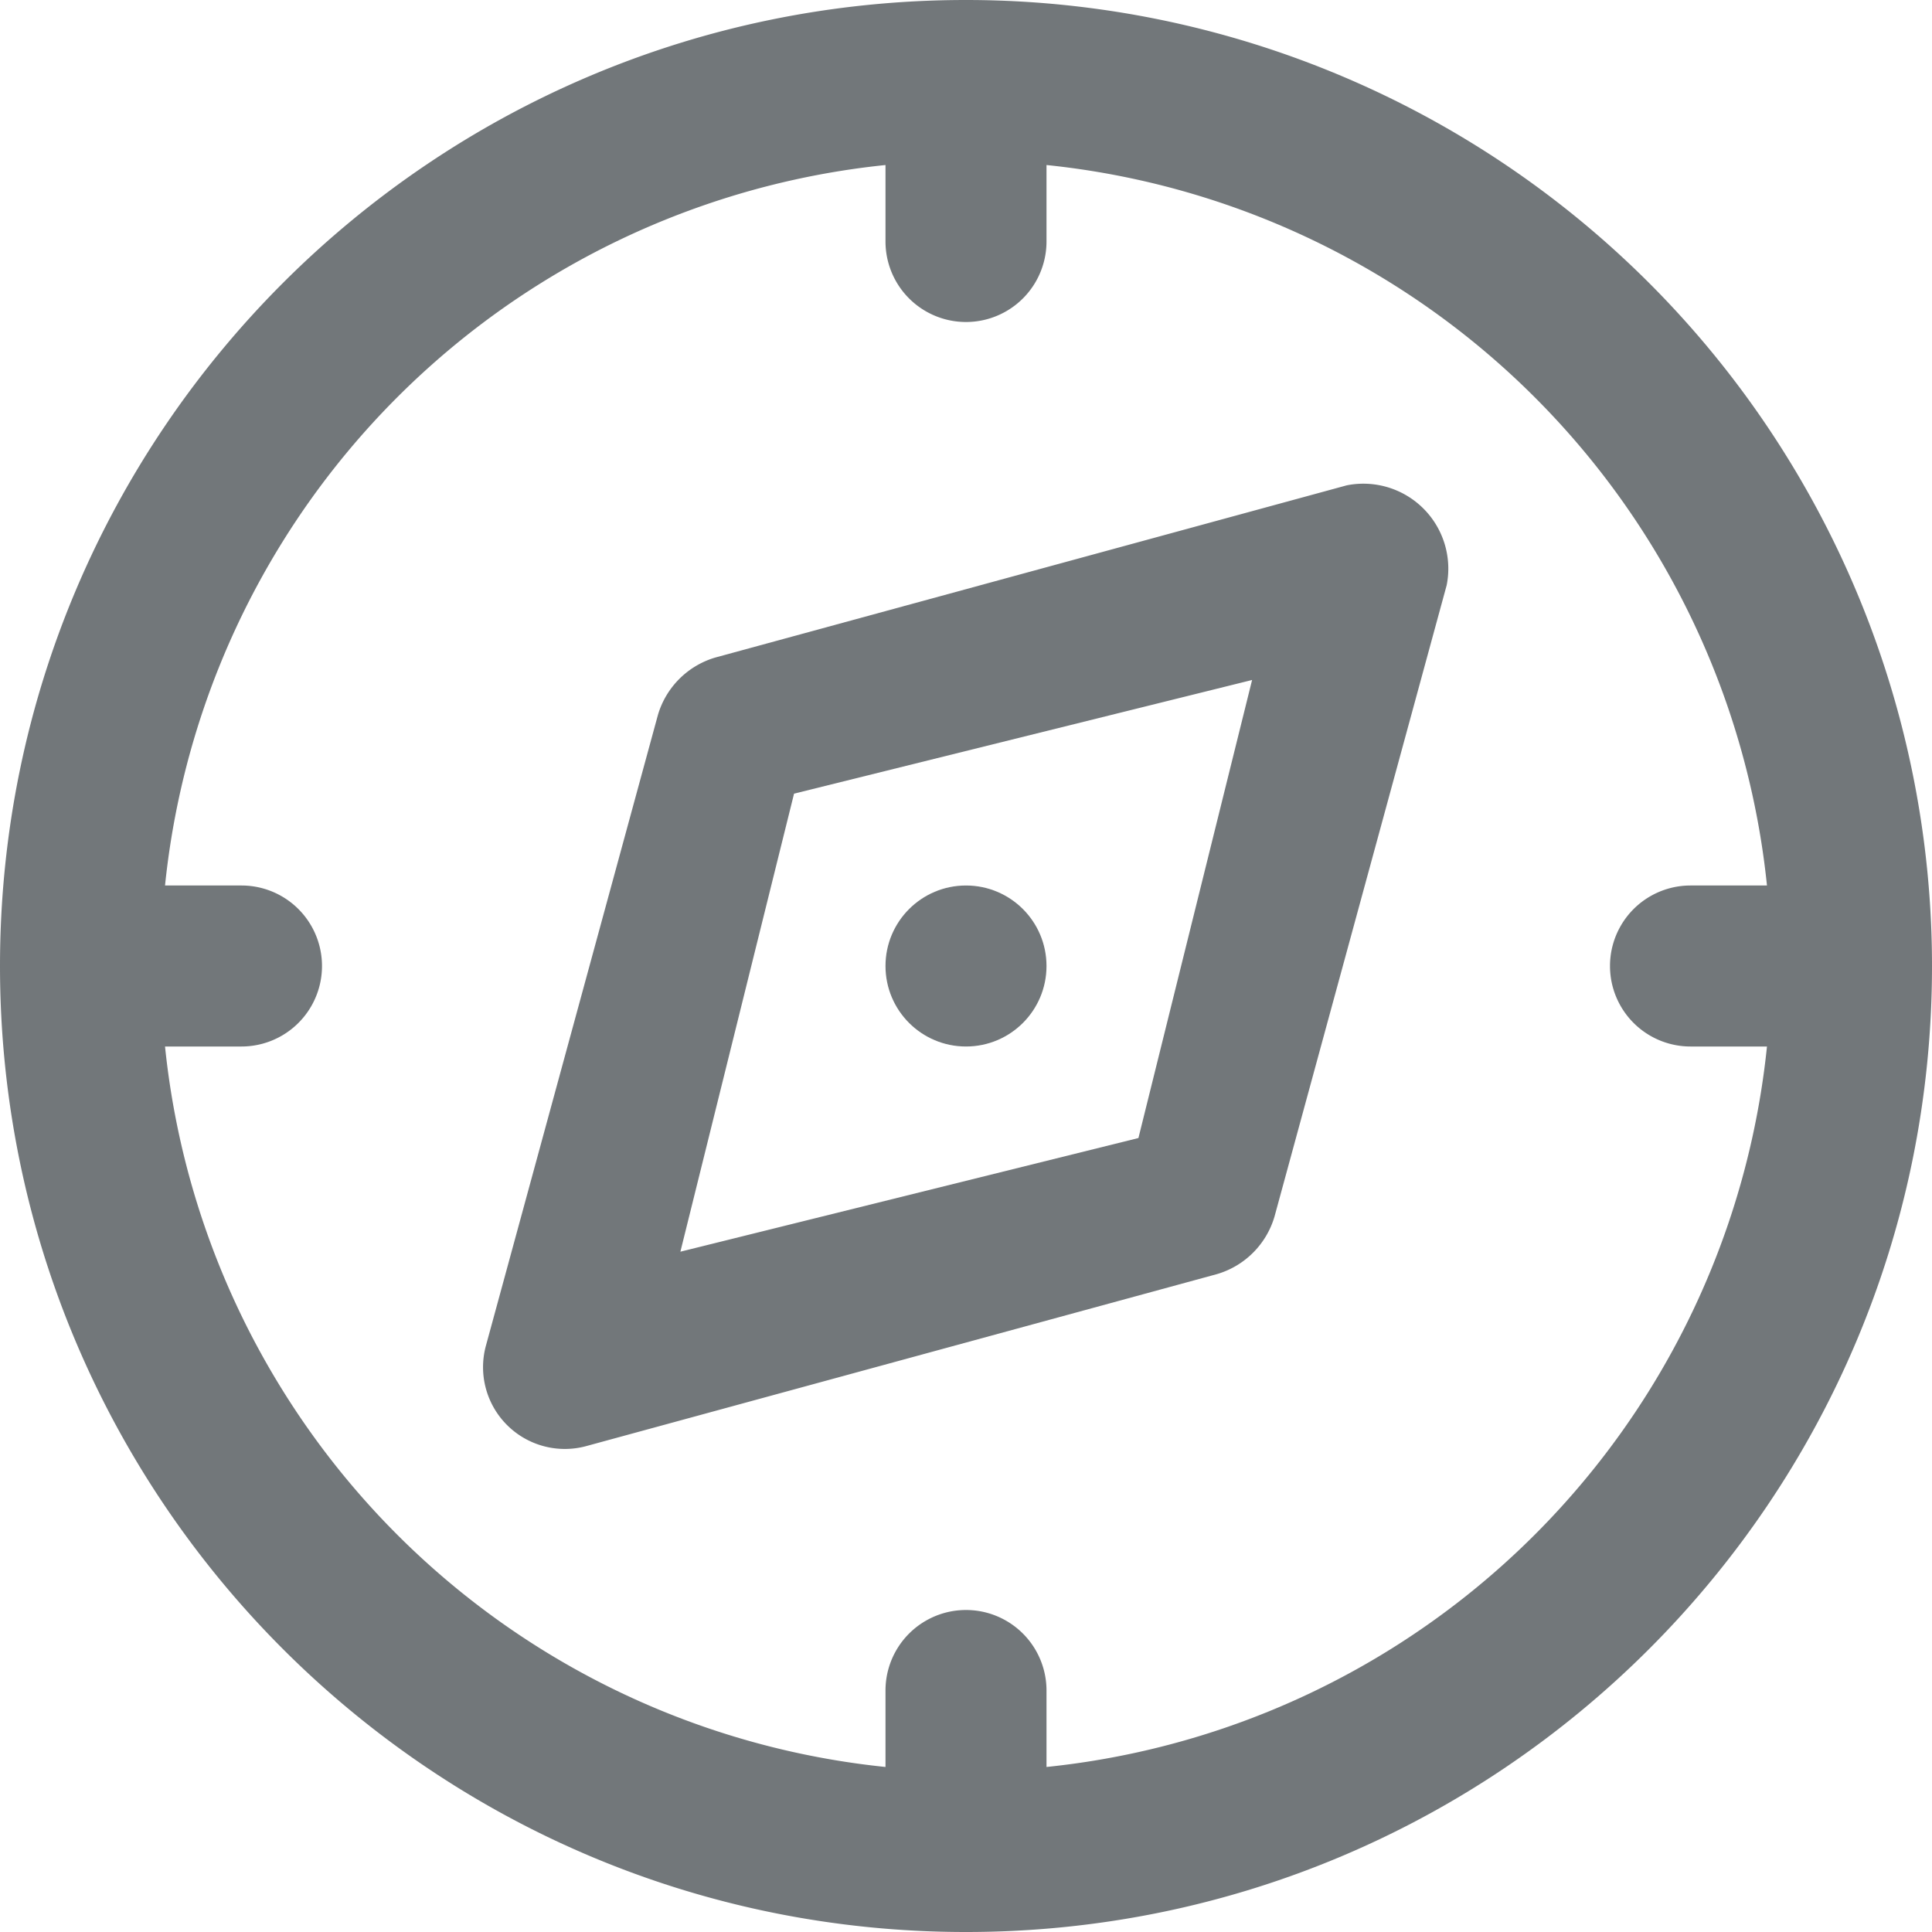 <svg xmlns="http://www.w3.org/2000/svg" height="24" width="24" viewBox="0 0 24 24">
    <g fill="#72777A" fill-rule="evenodd">
        <path d="M12 0C5.373 0 0 5.373 0 12s5.373 12 12 12 12-5.373 12-12A12 12 0 0 0 12 0zm1 21.95V21a1 1 0 0 0-2 0v.95A10.03 10.03 0 0 1 2.05 13H3a1 1 0 0 0 0-2h-.95A10.03 10.03 0 0 1 11 2.05V3a1 1 0 0 0 2 0v-.95A10.03 10.03 0 0 1 21.95 11H21a1 1 0 0 0 0 2h.95A10.03 10.03 0 0 1 13 21.95z"/>
        <path d="M15.832 15.114l2.139-7.844a1.055 1.055 0 0 0-1.241-1.241L8.886 8.168c-.343.101-.612.37-.713.713l-2.139 7.844a1.016 1.016 0 0 0 1.241 1.241l7.844-2.139c.343-.101.612-.37.713-.713zm-7.38.435l1.412-5.69 5.69-1.412-1.412 5.69-5.69 1.412z"/>
        <circle cx="12" cy="12" r="1"/>
    </g>
</svg>
